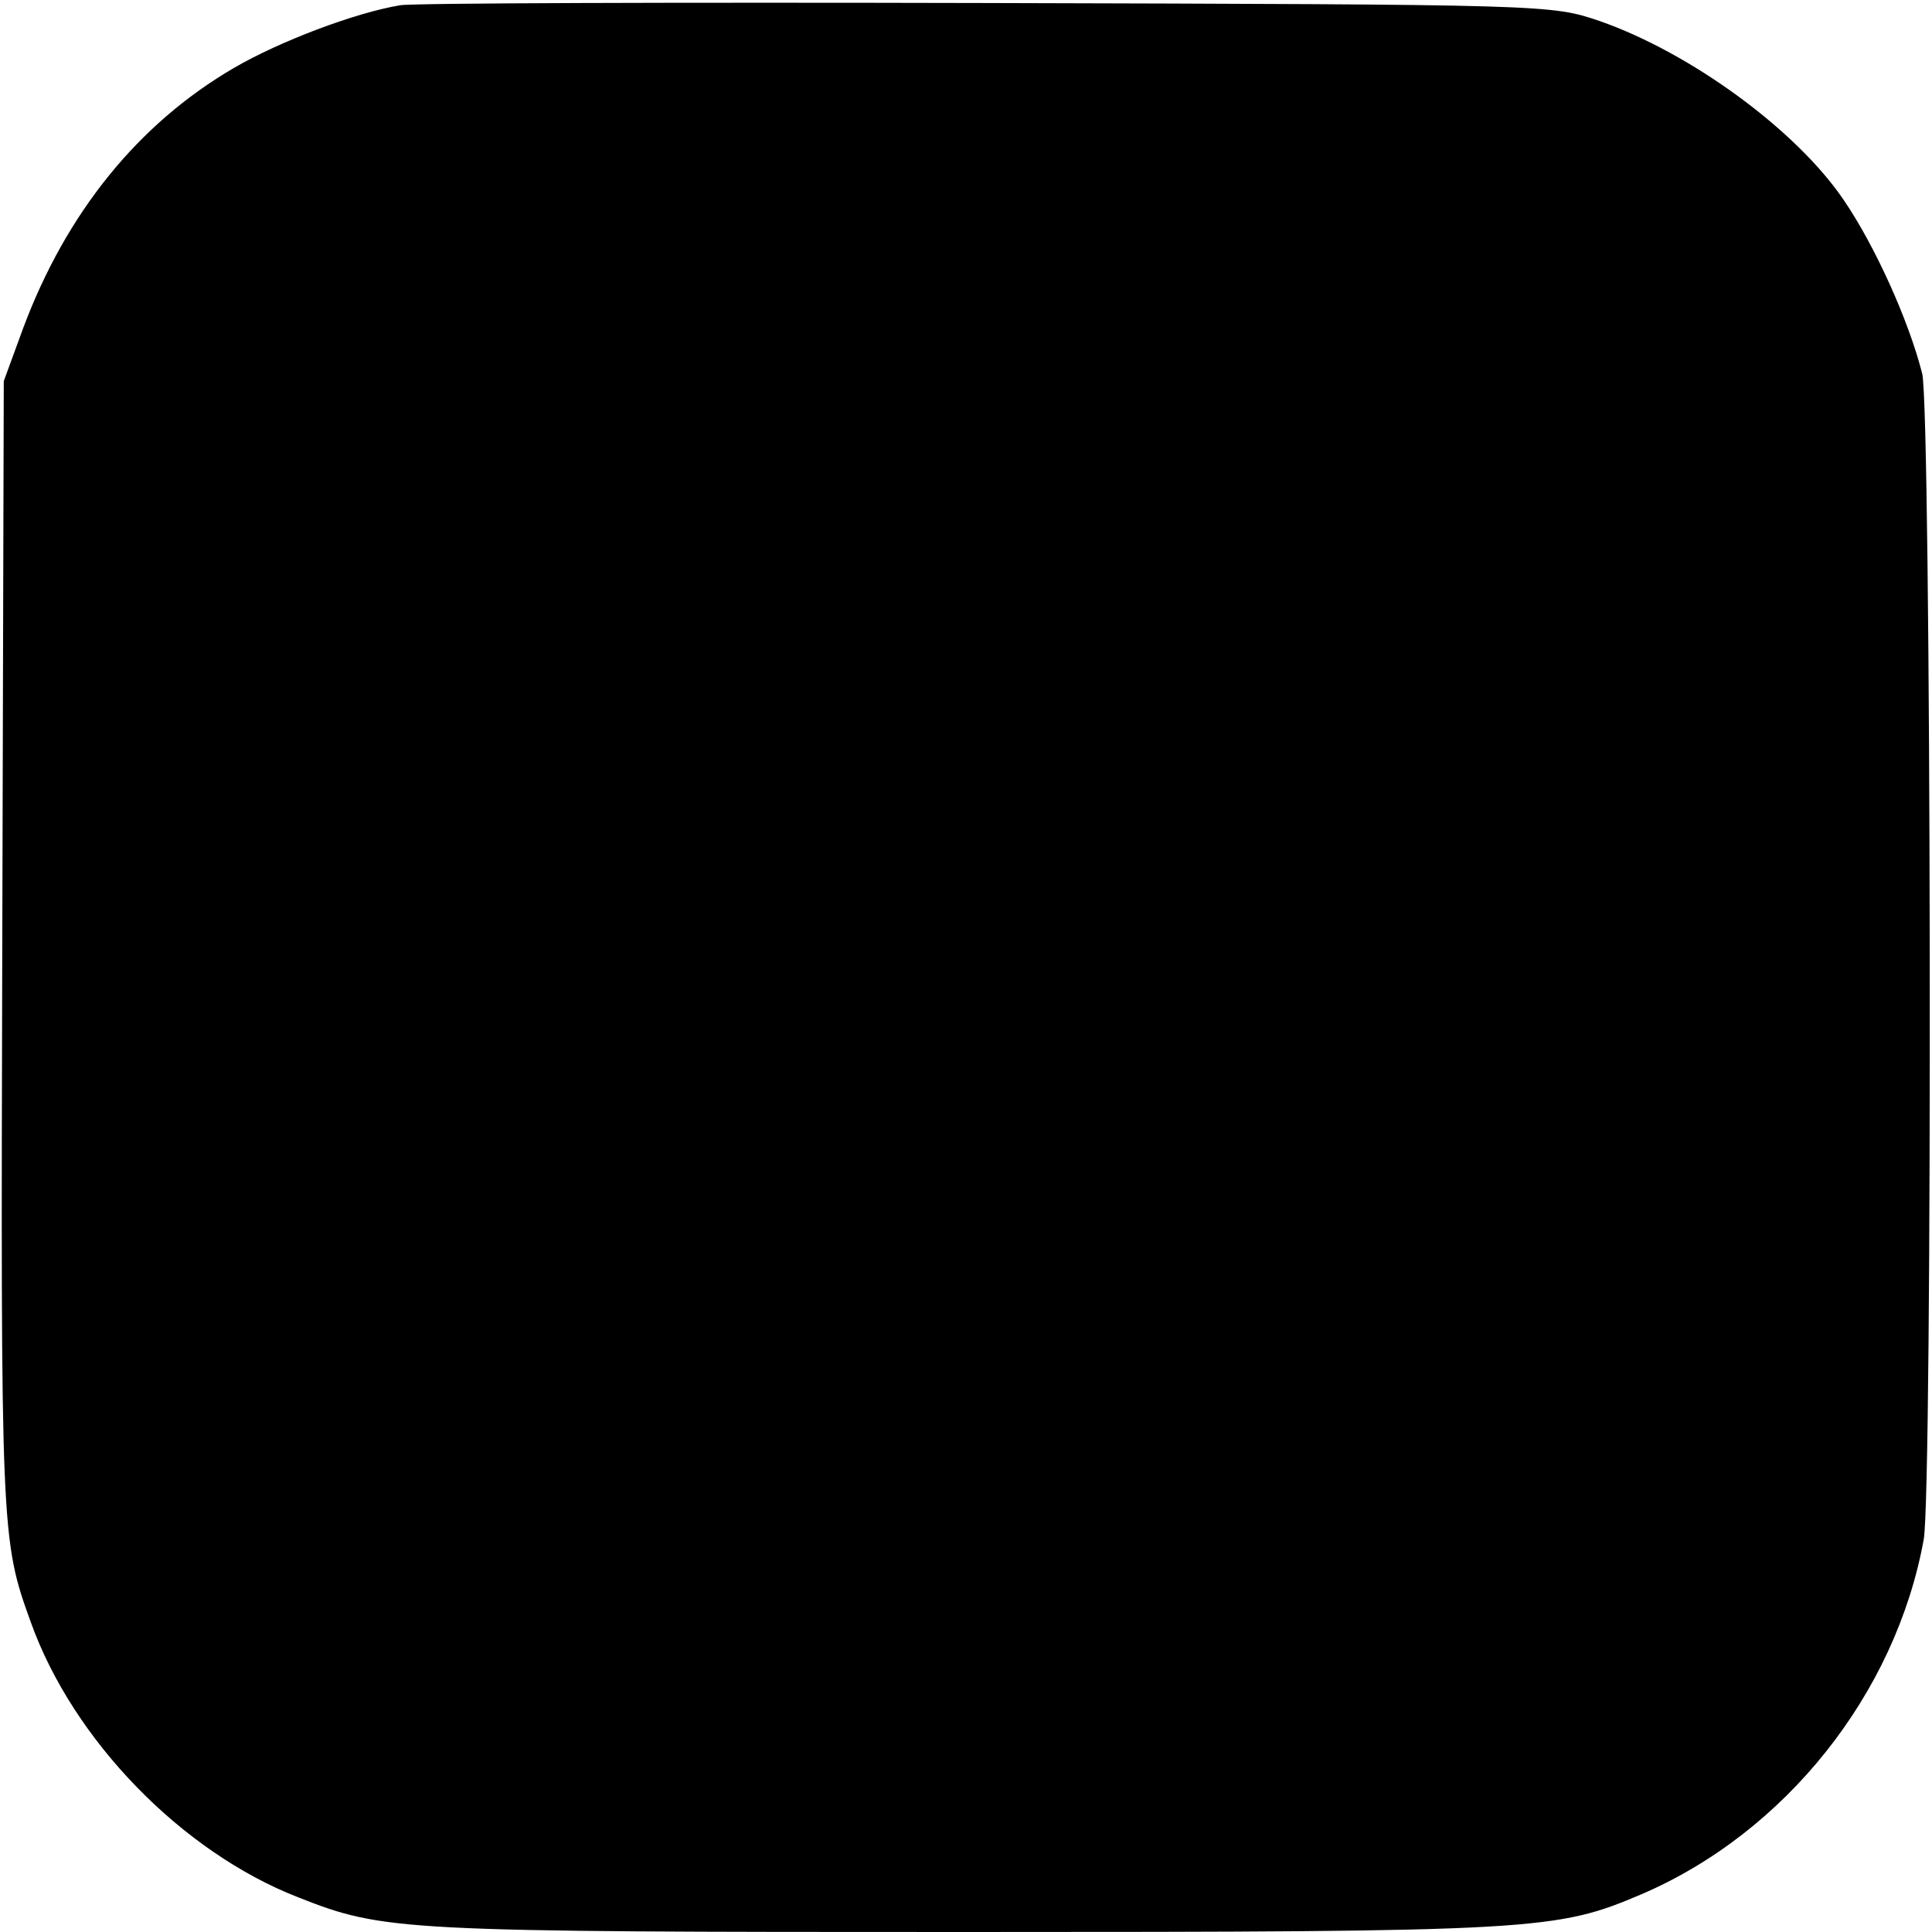 <?xml version="1.0" standalone="no"?>
<!DOCTYPE svg PUBLIC "-//W3C//DTD SVG 20010904//EN"
 "http://www.w3.org/TR/2001/REC-SVG-20010904/DTD/svg10.dtd">
<svg version="1.0" xmlns="http://www.w3.org/2000/svg"
 width="256pt" height="256pt" viewBox="0 0 256 256"
 preserveAspectRatio="xMidYMid meet">
<g transform="translate(0,256) scale(0.1,-0.1)"
fill="#000000" stroke="none">
<path d="M530 2553 c-60 -10 -160 -48 -220 -83 -127 -74 -222 -192 -279 -344
l-26 -71 -2 -750 c-2 -776 -2 -785 38 -895 56 -156 200 -304 354 -364 114 -45
134 -46 884 -46 759 0 783 2 896 50 191 82 337 266 374 470 12 64 10 1498 -2
1545 -18 71 -63 170 -104 230 -63 93 -203 195 -323 237 -65 22 -65 22 -815 24
-412 1 -761 0 -775 -3z"/>
</g>
</svg>
